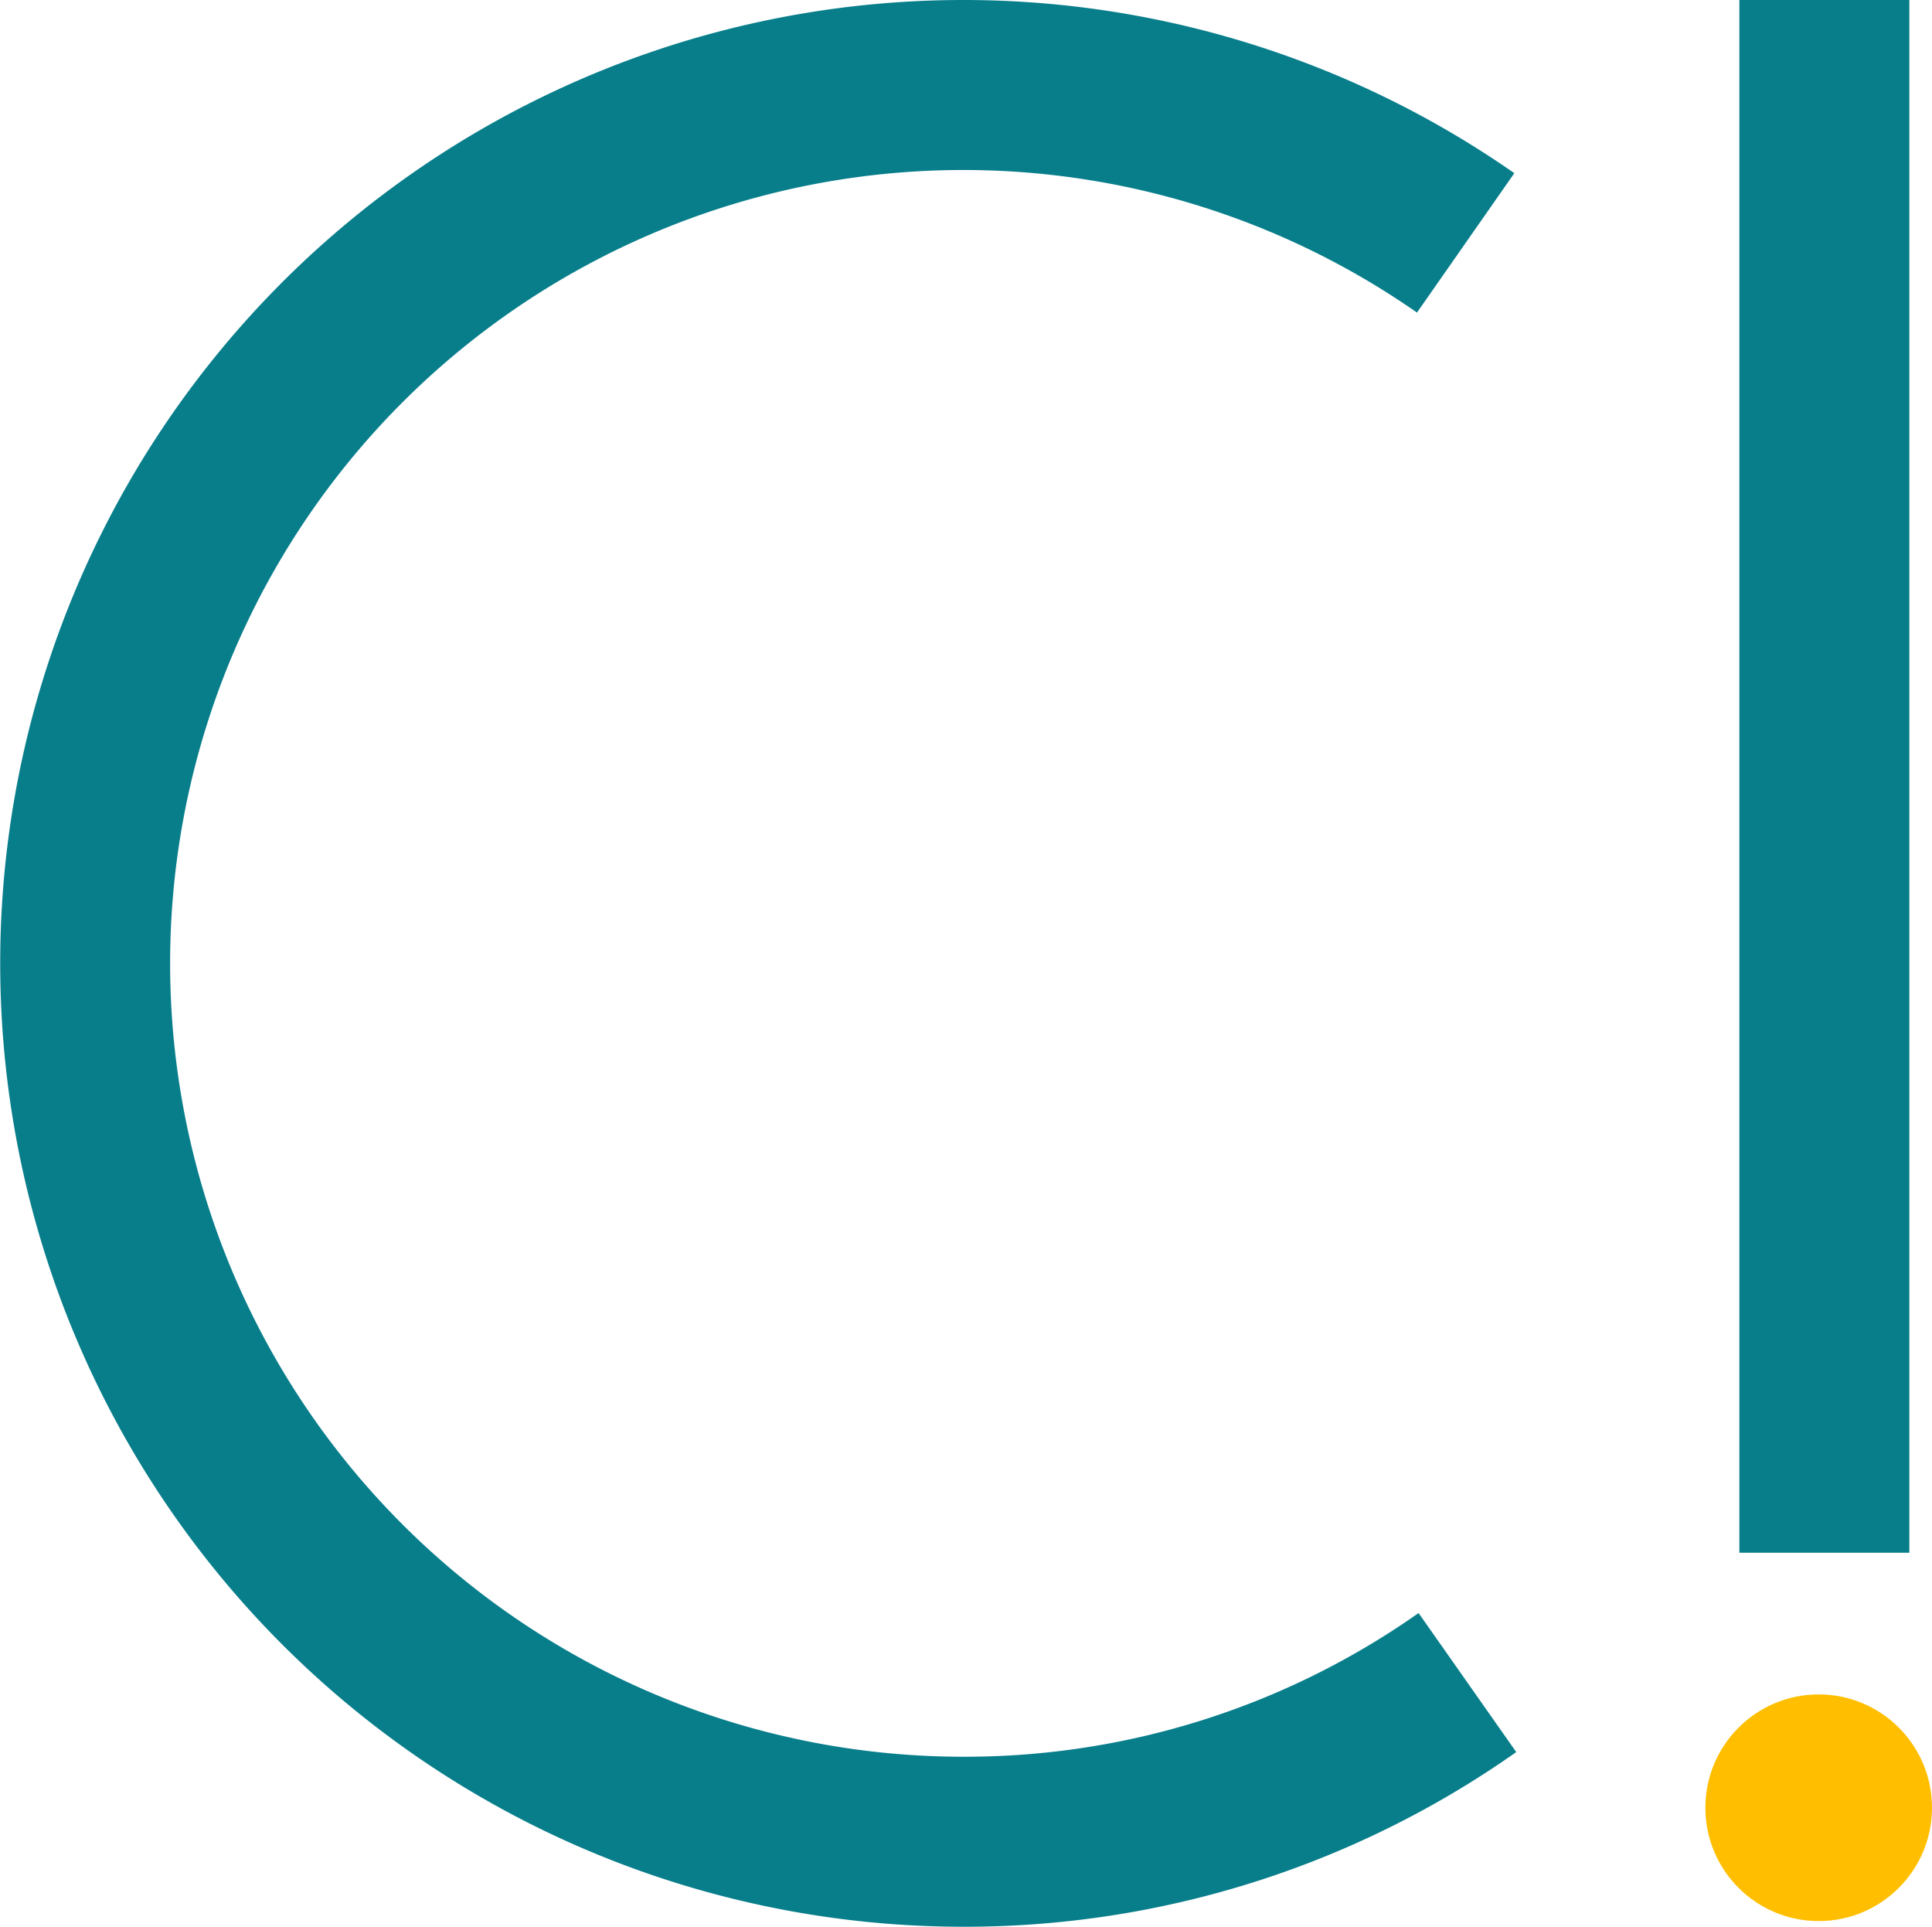 <svg id="Layer_1" data-name="Layer 1" xmlns="http://www.w3.org/2000/svg" viewBox="0 0 170.5 170"><defs><style>.cls-1{fill:#087e8b;}.cls-2{fill:#ffbf00;}</style></defs><title>exclamation logo</title><path class="cls-1" d="M85,170A85,85,0,1,1,133.64,15.28l-8.59,12.3A70,70,0,1,0,85,155a69.51,69.51,0,0,0,40.19-12.68l8.62,12.27A84.44,84.44,0,0,1,85,170Z"/><rect class="cls-1" x="153.5" width="15" height="137"/><circle class="cls-2" cx="160.5" cy="159.5" r="10"/></svg>